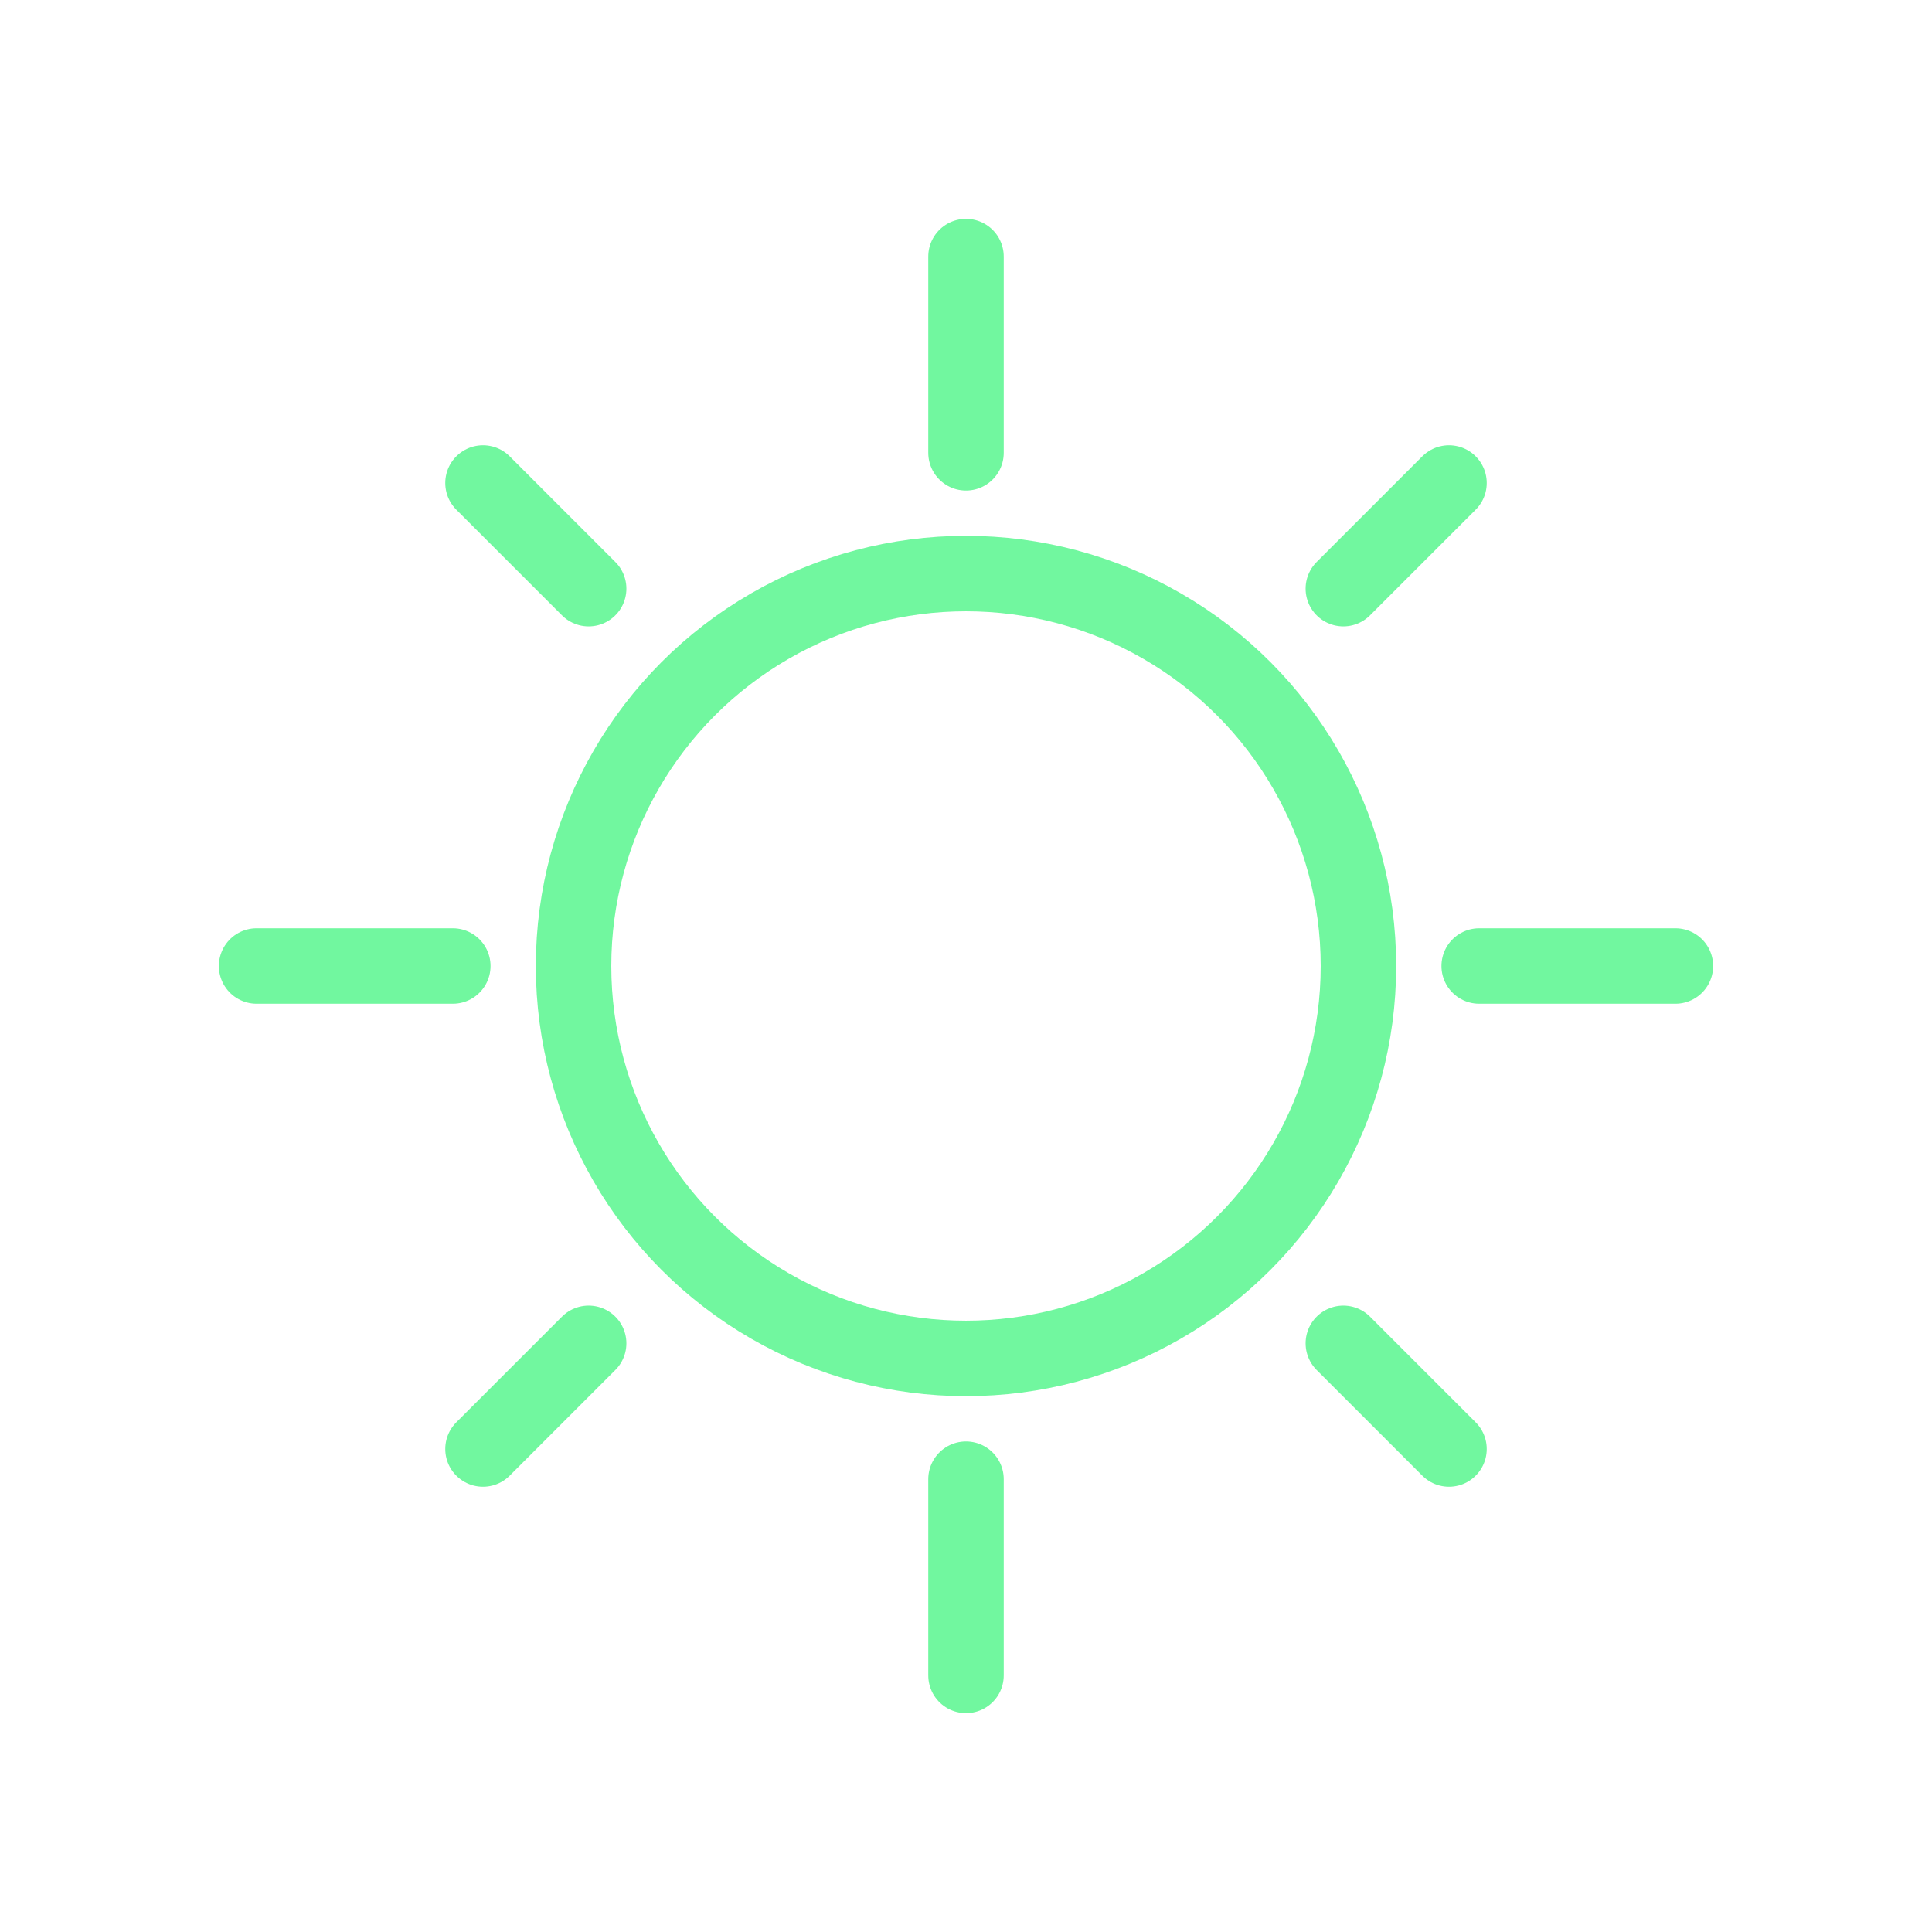 <svg xmlns="http://www.w3.org/2000/svg" viewBox="0 0 128 128" fill="none" stroke-linecap="round" stroke="#71F79F" stroke-width="5"><circle cx="64" cy="64" r="26"/><path d="m39 89-7 7m7-57-7-7m64 64-7-7m7-57-7 7M30 64H17m94 0H98M64 98v13m0-94v13"/></svg>
